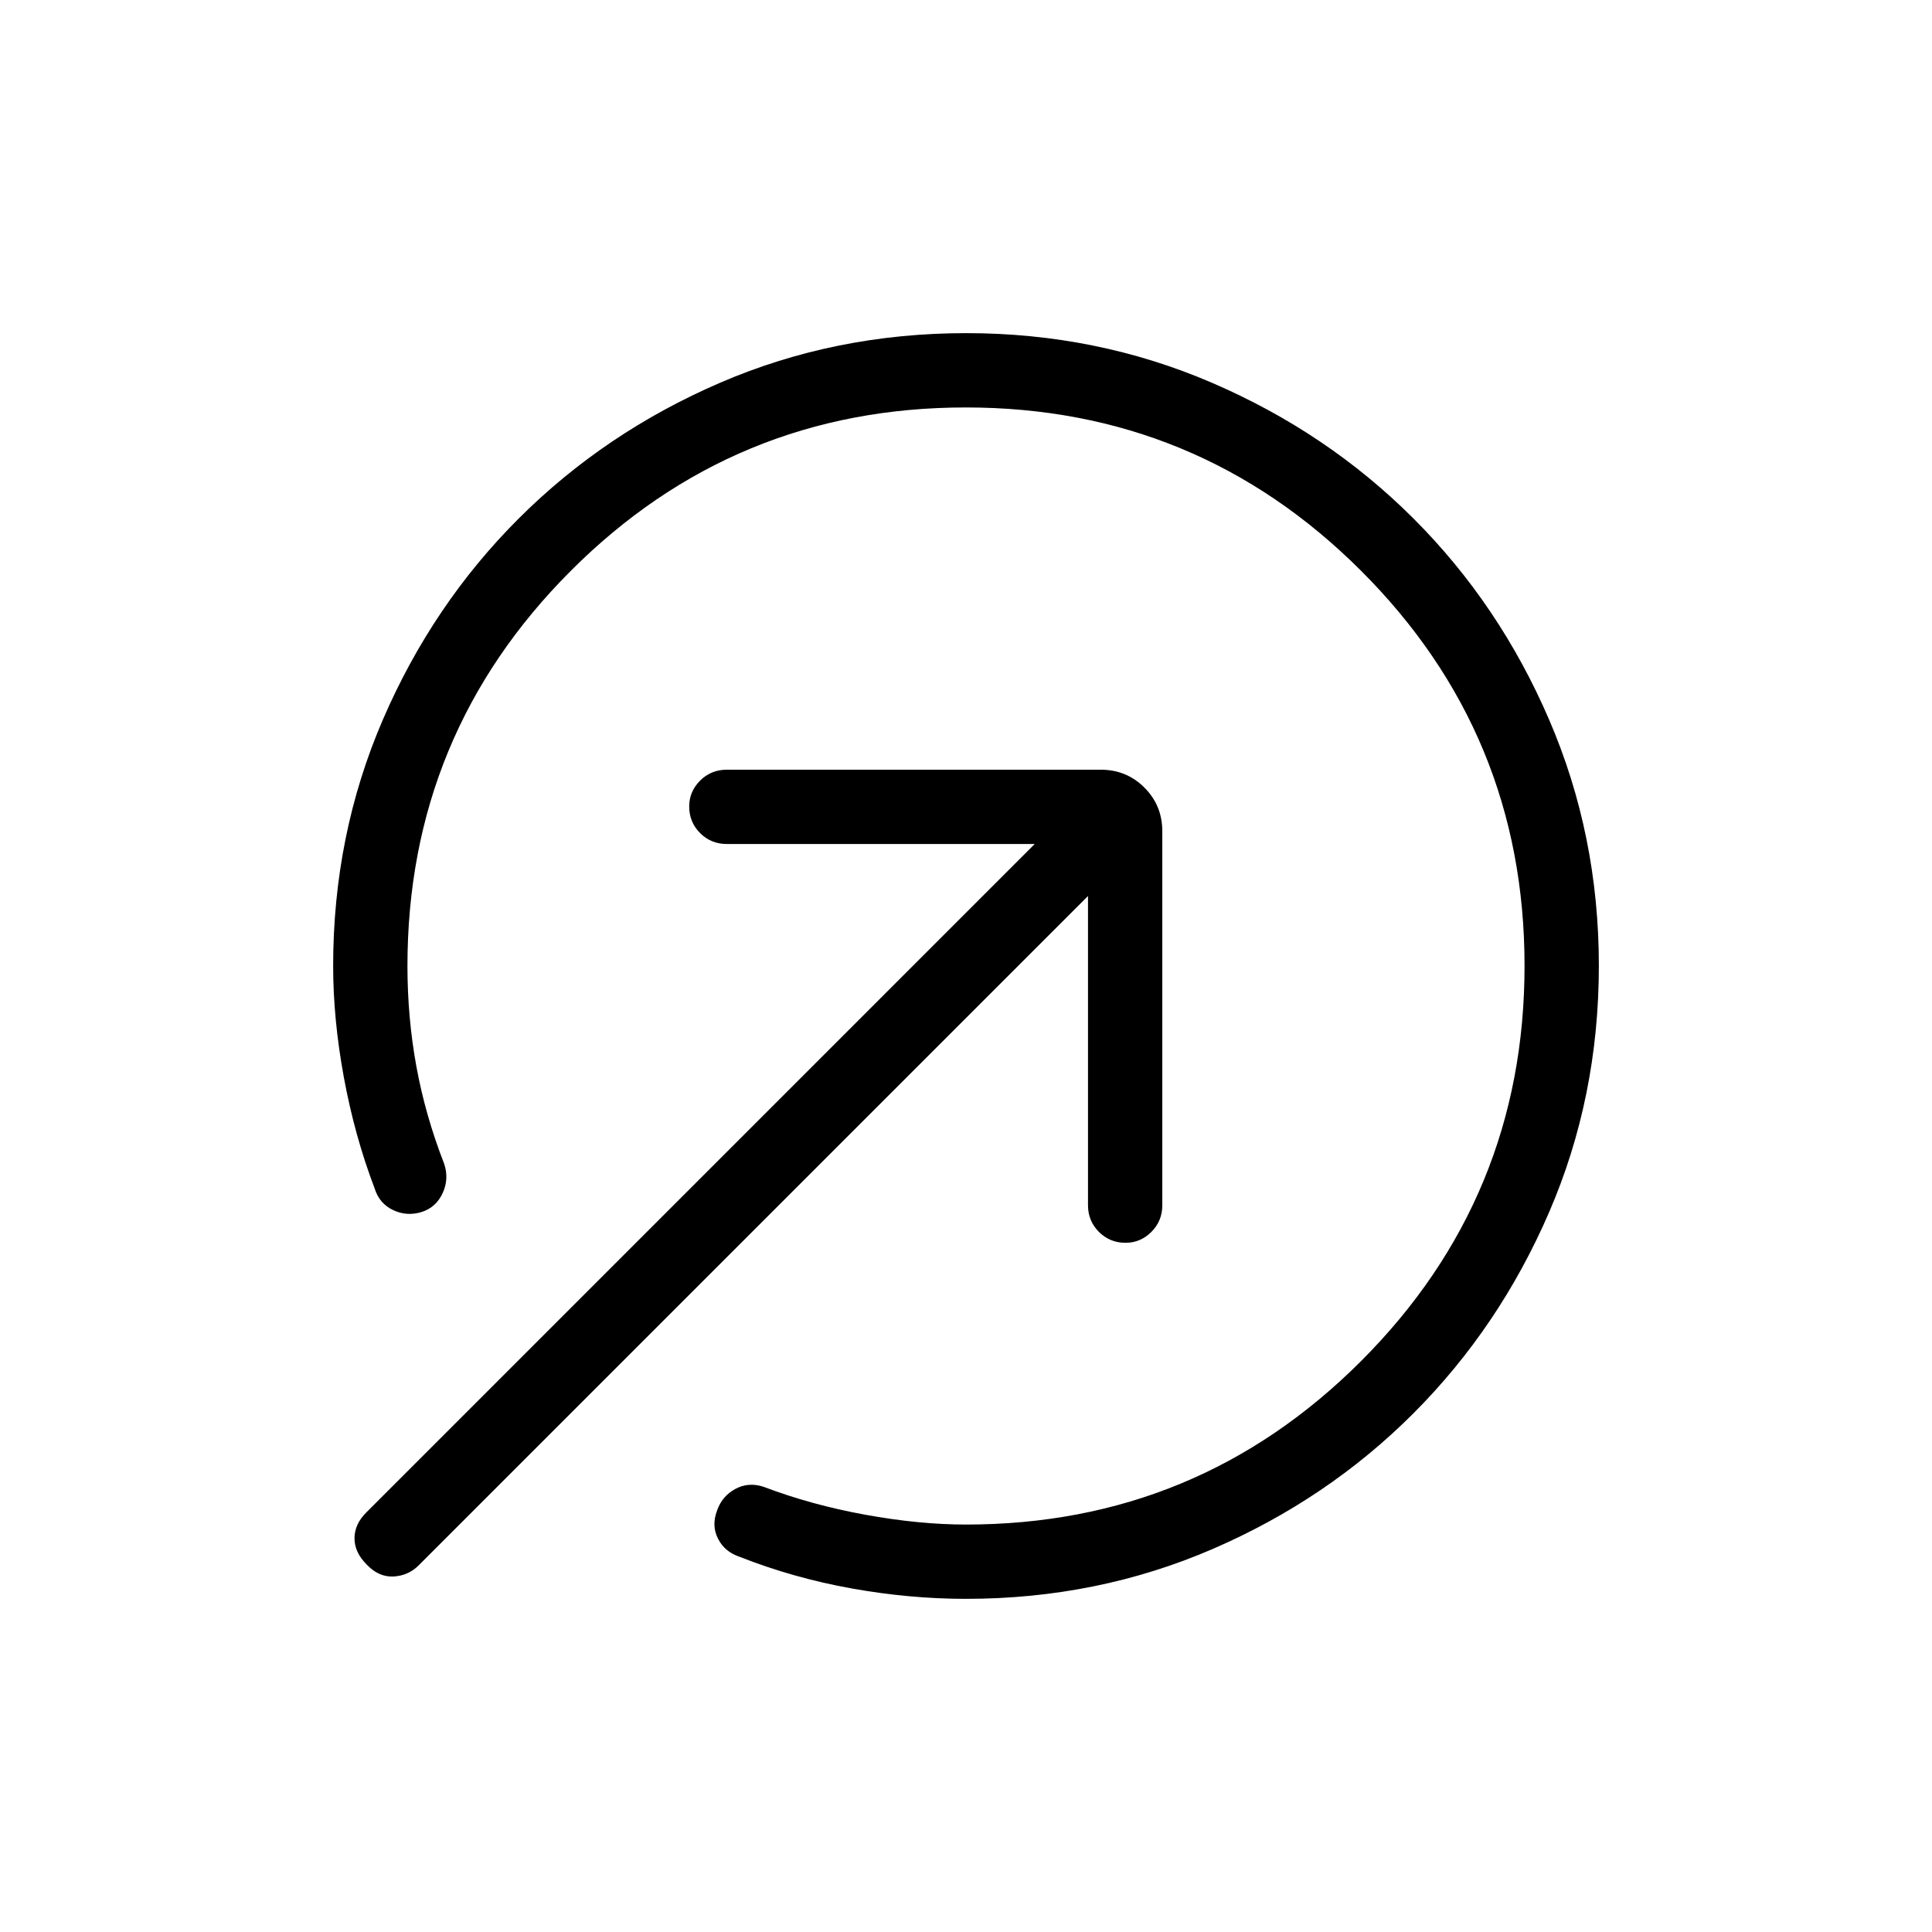 <svg xmlns="http://www.w3.org/2000/svg" height="24" viewBox="0 -960 960 960" width="24"><path d="M480-165.54q-28.04 0-56.92-5.19-28.89-5.19-55.54-15.69-7.42-2.46-10.75-8.99t-.48-14.02q2.46-7.11 9.01-10.69 6.55-3.57 14.06-1.11 23.7 9 50.5 13.88 26.81 4.89 50.12 4.89 115.11 0 196.33-81.25 81.21-81.24 81.21-196.4 0-115.16-81.25-196.29-81.24-81.14-196.4-81.14-115.16 0-196.29 81.21-81.14 81.22-81.14 196.33 0 25.62 4.44 49.94 4.45 24.33 13.83 48.41 2.46 7.42-.76 14.46-3.22 7.03-10.29 9.38-7.45 2.35-14.3-.88-6.86-3.23-9.19-10.69-10-26.27-15.32-55.24-5.33-28.96-5.33-55.38 0-65.19 24.72-122.44 24.73-57.24 67.53-99.96 42.8-42.71 99.97-67.39 57.16-24.67 122.38-24.67 64.82 0 122.13 24.69 57.32 24.68 100.08 67.42 42.77 42.73 67.44 100.05 24.67 57.32 24.67 122.16 0 65.22-24.67 122.38-24.68 57.17-67.39 99.97-42.72 42.8-99.96 67.53-57.25 24.72-122.44 24.72Zm-297.85-17.11q-6-6-6-12.98 0-6.99 5.87-12.85l332.13-332.14H361.12q-7.81 0-13.24-5.42-5.42-5.42-5.42-13.23 0-7.42 5.42-12.85 5.43-5.42 13.24-5.42h185.84q12.81 0 21.69 8.89 8.89 8.88 8.89 21.69v185.84q0 7.81-5.42 13.24-5.43 5.42-12.85 5.42-7.81 0-13.23-5.42-5.42-5.43-5.42-13.24v-153.65L208-182.15q-5.12 5.11-12.48 5.5-7.37.38-13.37-6Z"/></svg>